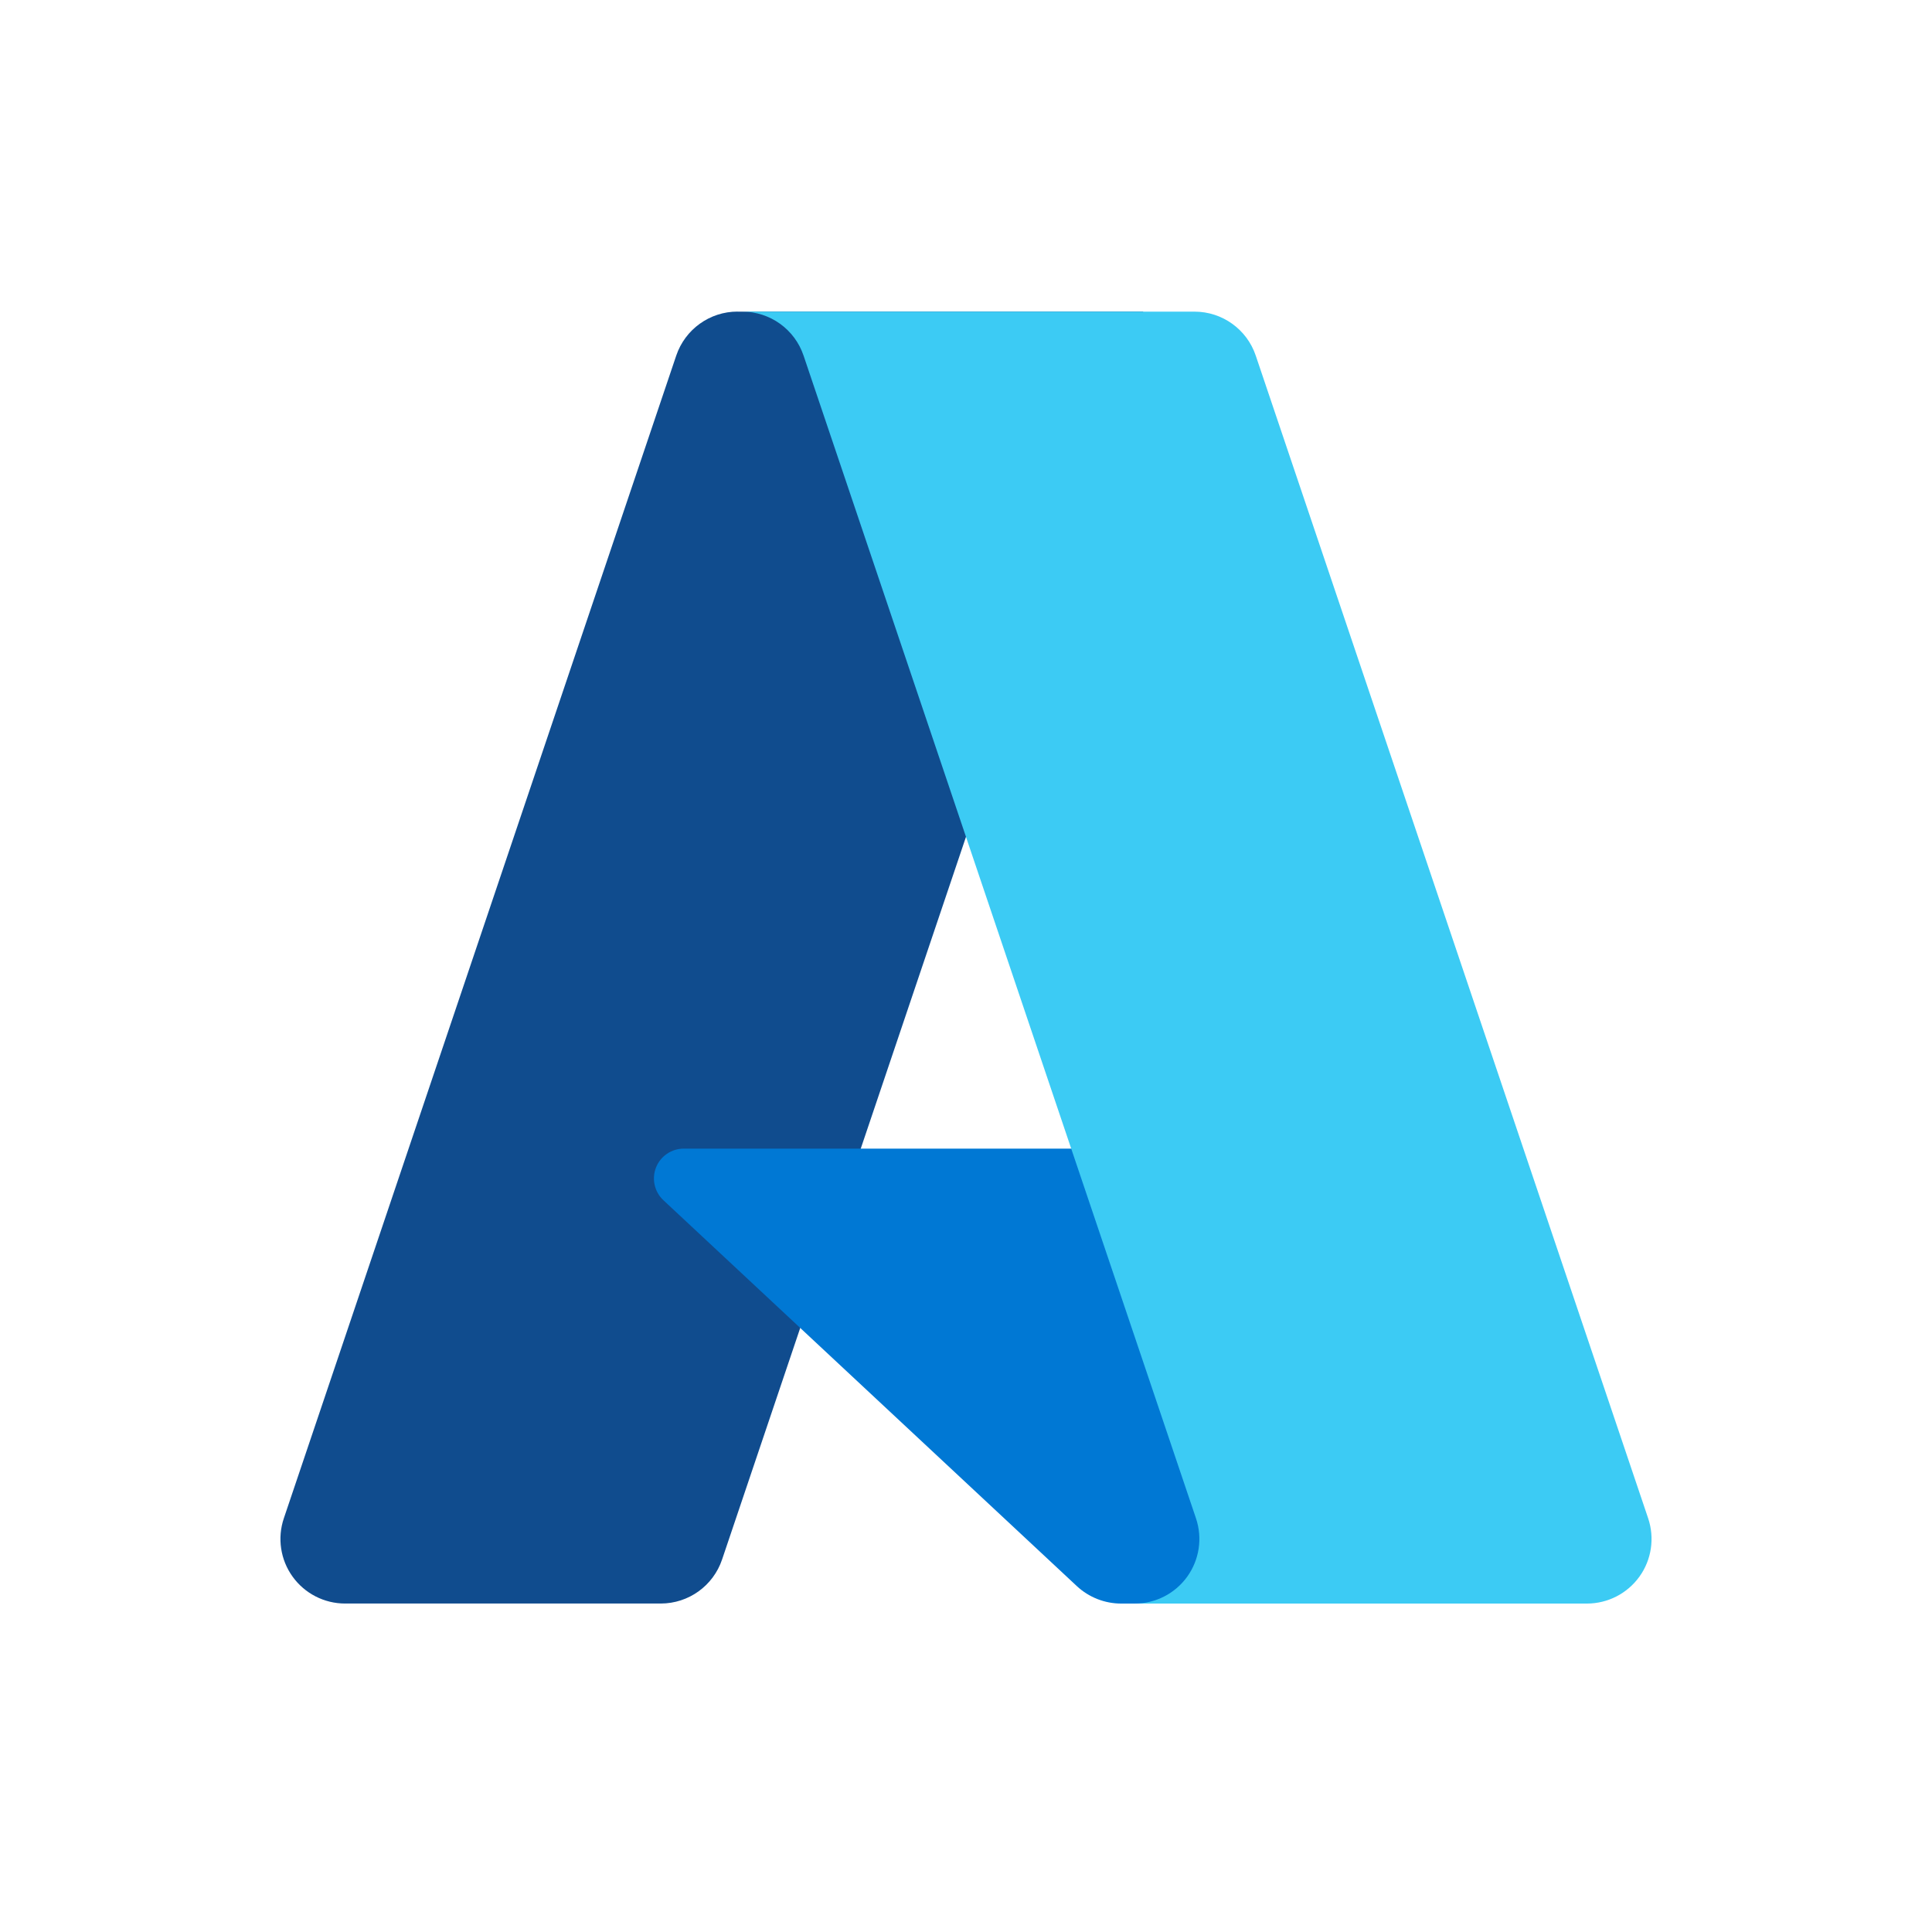 <svg xmlns="http://www.w3.org/2000/svg" width="62" height="62" fill="none"><g clip-path="url(#D)"><path d="M23.668 10.001h13.02L23.172 50.047c-.285.844-1.076 1.412-1.967 1.412H11.073c-.668 0-1.294-.322-1.684-.864s-.494-1.239-.28-1.872l12.592-37.311c.285-.844 1.076-1.413 1.967-1.413v.001z" fill="url(#A)"/><path d="M42.588 36.861H21.942c-.393 0-.746.24-.89.605s-.05.782.237 1.05l13.267 12.383c.386.36.895.561 1.423.561H47.67l-5.082-14.598z" fill="#0078d4"/><path d="M23.668 10a2.06 2.06 0 0 0-1.972 1.44L9.124 48.69a2.07 2.07 0 0 0 1.954 2.769h10.394a2.22 2.22 0 0 0 1.705-1.45l2.507-7.389 8.956 8.353a2.12 2.12 0 0 0 1.333.486h11.647l-5.108-14.598-14.892.004L36.735 10H23.668z" fill="url(#B)"/><path d="M40.298 11.411c-.284-.843-1.075-1.41-1.964-1.41H23.823c.889 0 1.68.567 1.964 1.41l12.593 37.313c.214.633.109 1.33-.28 1.872s-1.016.864-1.684.864h14.511c.668 0 1.294-.322 1.684-.864s.493-1.239.28-1.872L40.298 11.411z" fill="url(#C)"/></g><defs><linearGradient id="A" x1="1641.83" y1="317.273" x2="366.682" y2="4084.39" gradientUnits="userSpaceOnUse"><stop stop-color="#114a8b"/><stop offset="1" stop-color="#0669bc"/></linearGradient><linearGradient id="B" x1="2315.26" y1="2178.82" x2="2039.62" y2="2272.02" gradientUnits="userSpaceOnUse"><stop stop-opacity=".3"/><stop offset=".071" stop-opacity=".2"/><stop offset=".321" stop-opacity=".1"/><stop offset=".623" stop-opacity=".05"/><stop offset="1" stop-opacity="0"/></linearGradient><linearGradient id="C" x1="1111.5" y1="200.716" x2="2503.24" y2="3908.59" gradientUnits="userSpaceOnUse"><stop stop-color="#3ccbf4"/><stop offset="1" stop-color="#2892df"/></linearGradient><clipPath id="D"><path fill="#fff" transform="translate(9 10)" d="M0 0h44v41.594H0z"/></clipPath></defs></svg>